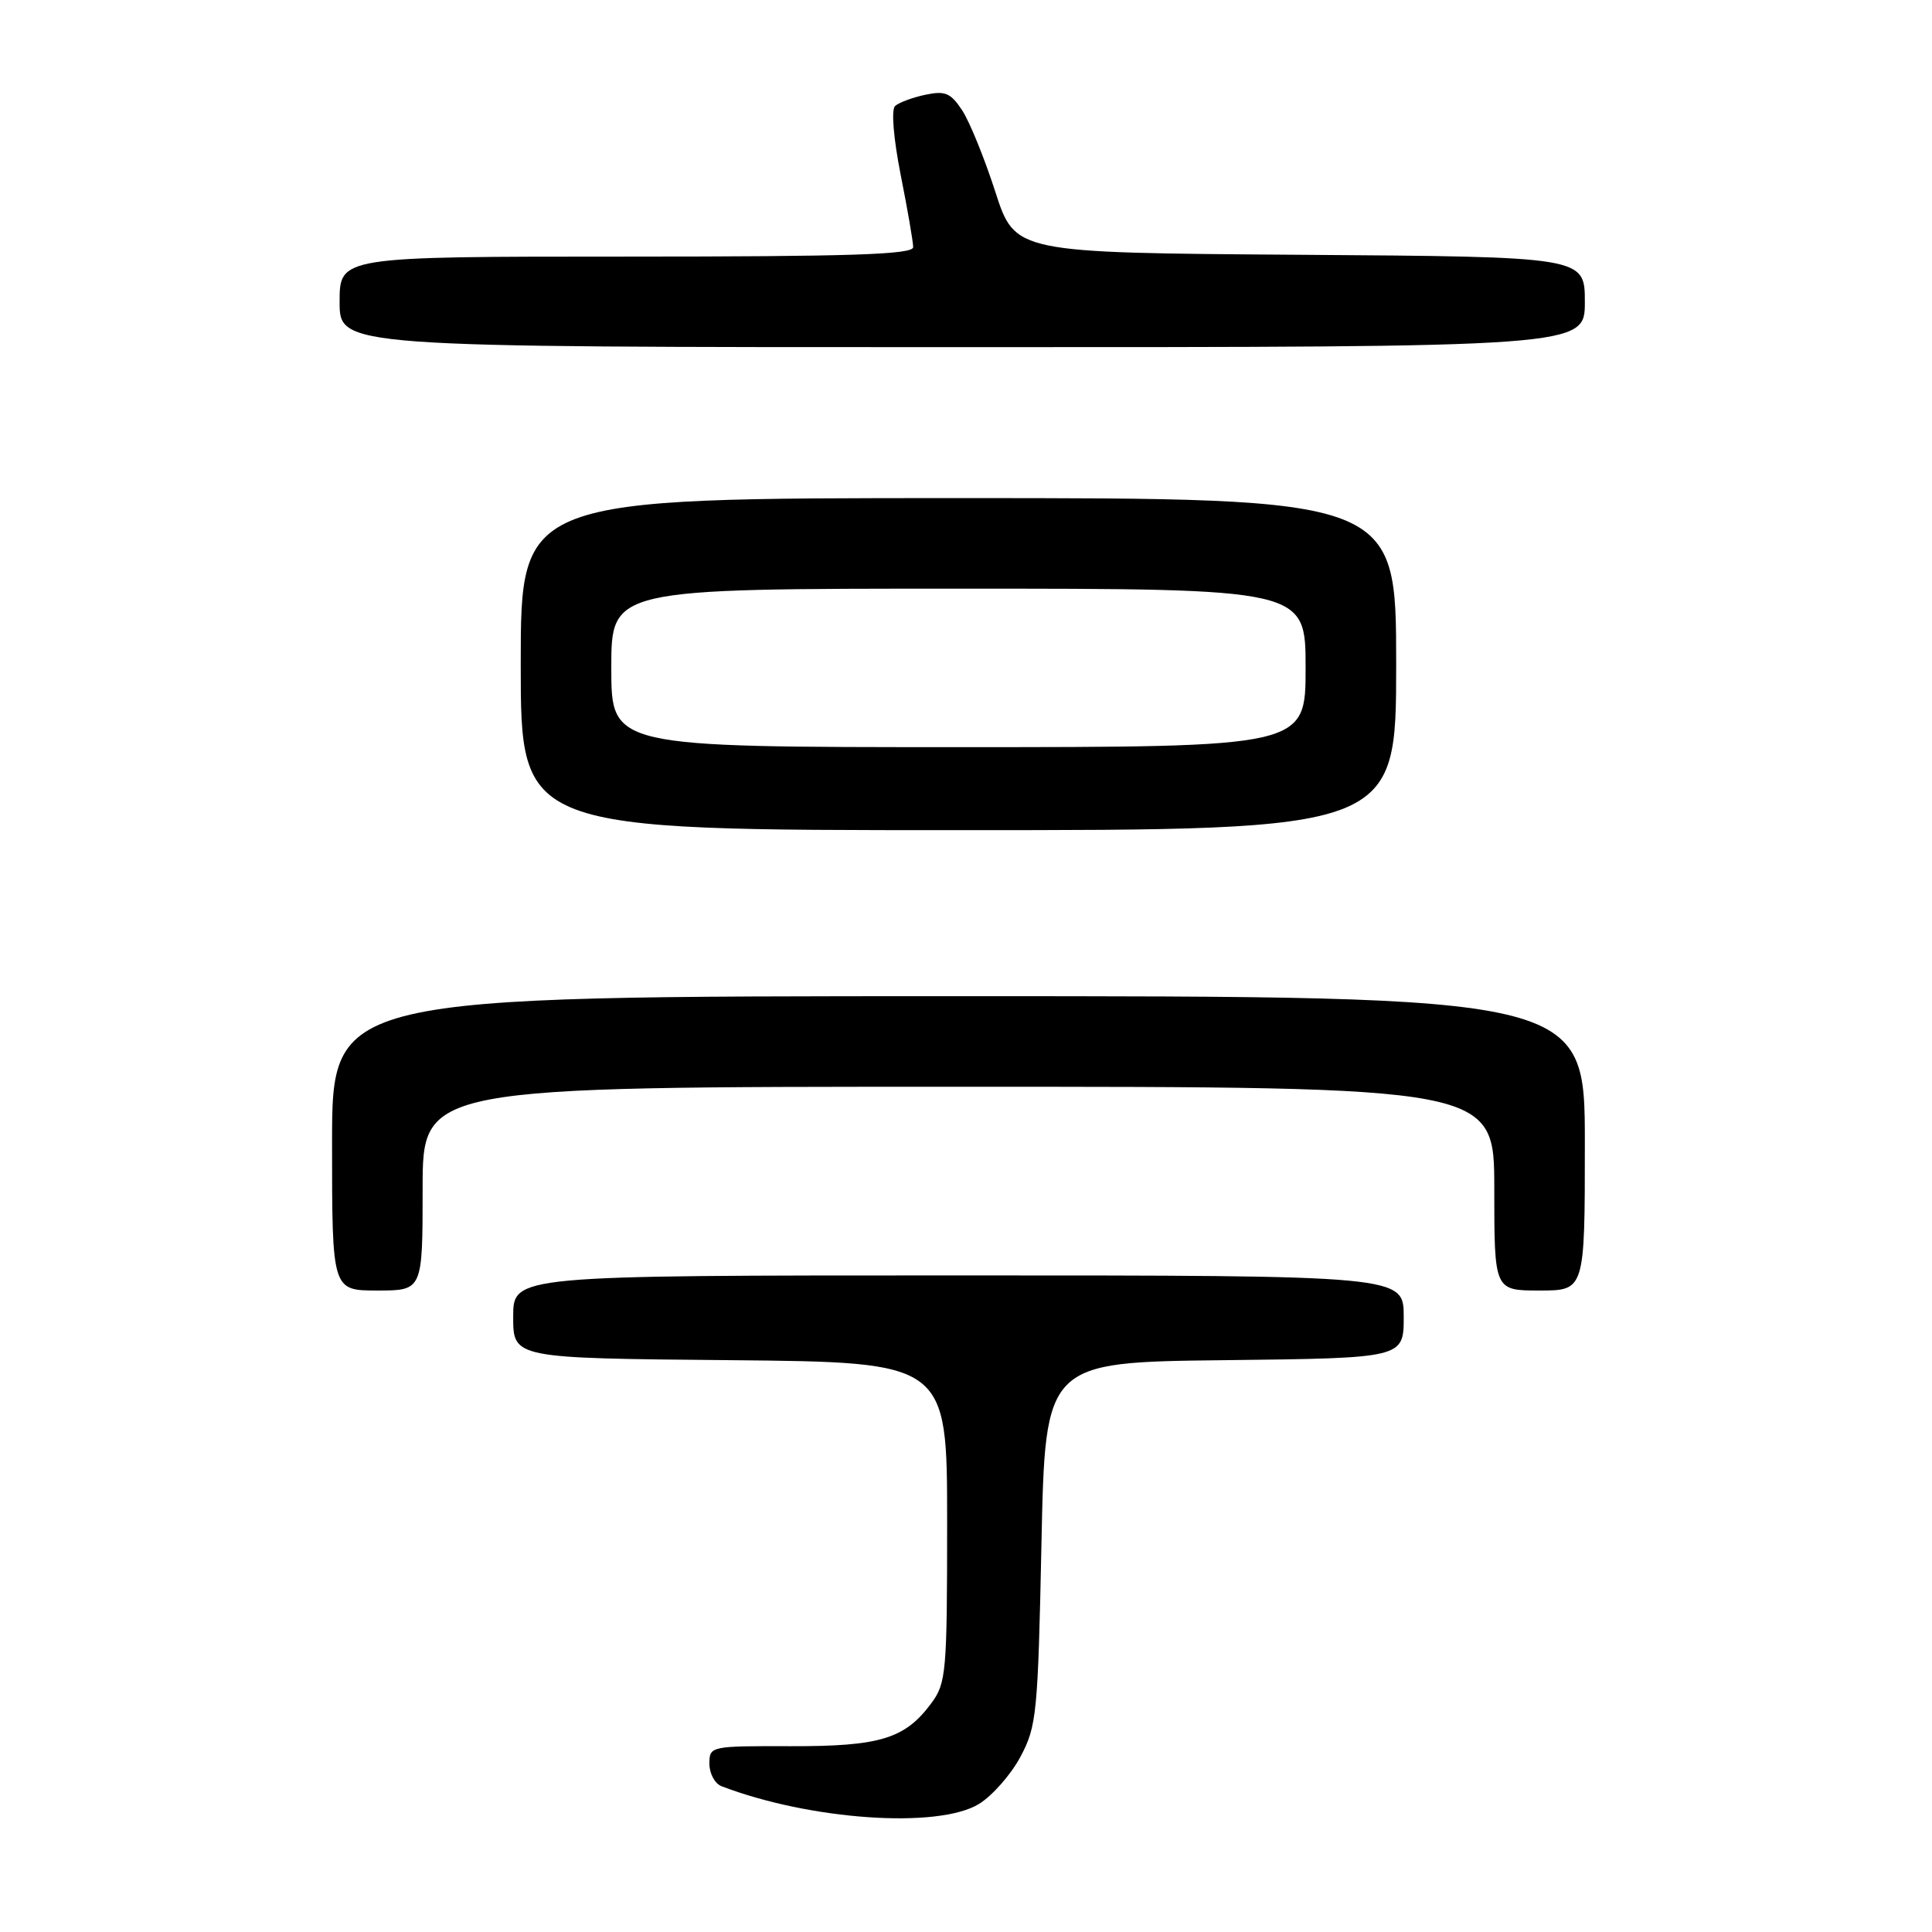 <?xml version="1.0" encoding="UTF-8" standalone="no"?>
<!DOCTYPE svg PUBLIC "-//W3C//DTD SVG 1.1//EN" "http://www.w3.org/Graphics/SVG/1.1/DTD/svg11.dtd" >
<svg xmlns="http://www.w3.org/2000/svg" xmlns:xlink="http://www.w3.org/1999/xlink" version="1.1" viewBox="0 0 256 256">
 <g >
 <path fill="currentColor"
d=" M 129.71 239.04 C 131.47 237.96 133.95 235.15 135.21 232.79 C 137.37 228.75 137.53 227.09 138.00 204.50 C 138.50 180.50 138.50 180.50 162.25 180.23 C 186.00 179.96 186.00 179.96 186.00 174.48 C 186.00 169.00 186.00 169.00 127.00 169.00 C 68.00 169.00 68.00 169.00 68.00 174.48 C 68.00 179.97 68.00 179.97 96.75 180.23 C 125.50 180.50 125.50 180.50 125.50 201.68 C 125.50 221.59 125.38 223.02 123.41 225.68 C 119.92 230.40 116.62 231.41 104.75 231.38 C 94.12 231.35 94.00 231.38 94.00 233.71 C 94.00 235.00 94.72 236.34 95.60 236.68 C 107.31 241.17 124.28 242.35 129.71 239.04 Z  M 56.00 157.50 C 56.00 144.00 56.00 144.00 127.00 144.00 C 198.00 144.00 198.00 144.00 198.00 157.50 C 198.00 171.00 198.00 171.00 204.00 171.00 C 210.00 171.00 210.00 171.00 210.00 151.50 C 210.00 132.00 210.00 132.00 127.00 132.00 C 44.00 132.00 44.00 132.00 44.00 151.50 C 44.00 171.00 44.00 171.00 50.00 171.00 C 56.00 171.00 56.00 171.00 56.00 157.50 Z  M 185.00 88.00 C 185.00 66.00 185.00 66.00 127.00 66.00 C 69.00 66.00 69.00 66.00 69.00 88.00 C 69.00 110.00 69.00 110.00 127.00 110.00 C 185.00 110.00 185.00 110.00 185.00 88.00 Z  M 210.00 40.01 C 210.00 34.02 210.00 34.02 172.25 33.76 C 134.50 33.50 134.50 33.50 131.89 25.43 C 130.46 20.99 128.48 16.13 127.50 14.63 C 125.97 12.31 125.25 12.00 122.60 12.56 C 120.90 12.92 119.10 13.59 118.60 14.05 C 118.08 14.55 118.39 18.32 119.35 23.20 C 120.26 27.76 121.00 32.06 121.00 32.75 C 121.00 33.73 112.73 34.00 83.00 34.00 C 45.00 34.00 45.00 34.00 45.00 40.00 C 45.00 46.00 45.00 46.00 127.50 46.00 C 210.00 46.00 210.00 46.00 210.00 40.01 Z  M 81.00 88.50 C 81.00 78.00 81.00 78.00 127.00 78.00 C 173.00 78.00 173.00 78.00 173.00 88.50 C 173.00 99.00 173.00 99.00 127.00 99.00 C 81.00 99.00 81.00 99.00 81.00 88.50 Z "/>
</g>
</svg>